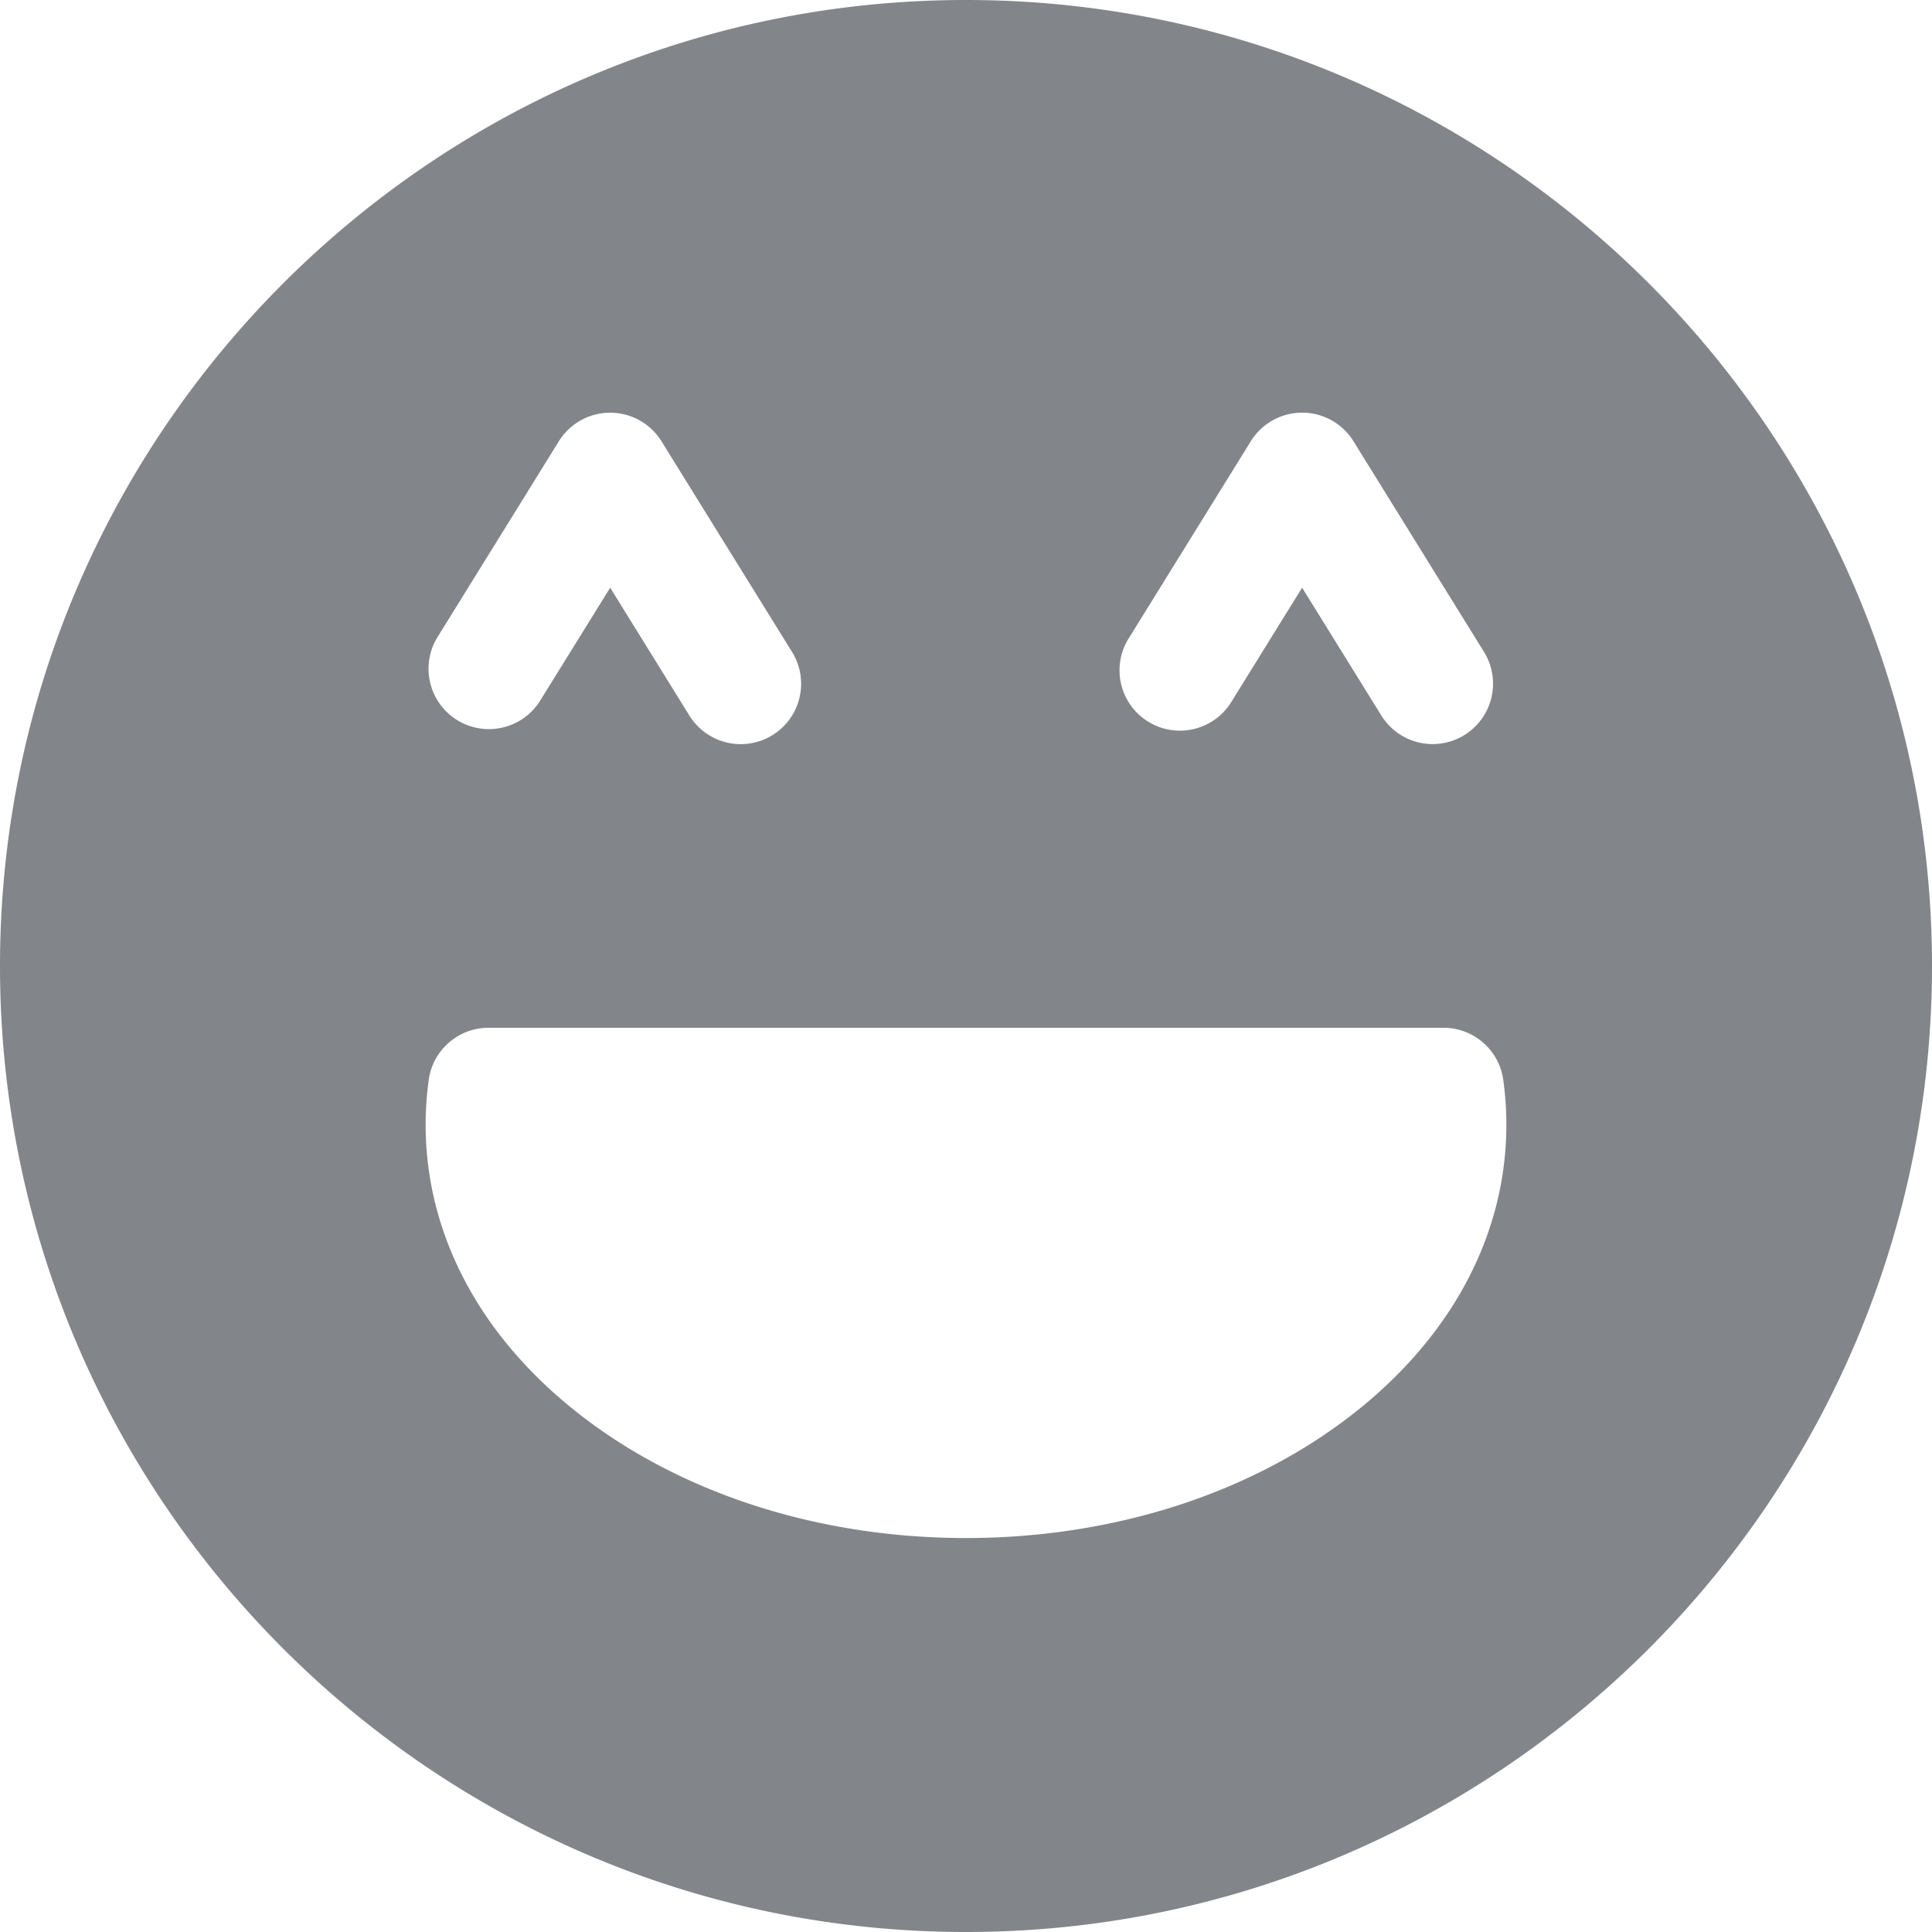 <svg width="36" height="36" viewBox="0 0 36 36" xmlns="http://www.w3.org/2000/svg">
    <path d="M24.991 26.513c-1.881 1.384-4.364 2.146-6.991 2.146s-5.11-.762-6.991-2.146c-1.985-1.46-3.078-3.435-3.078-5.56 0-.278.02-.556.058-.832.077-.556.553-.97 1.114-.97h17.794c.561 0 1.037.414 1.114.97.038.276.058.554.058.832 0 2.125-1.093 4.1-3.078 5.56zM8.141 11.89l2.272-3.667a1.125 1.125 0 0 1 1.913 0l2.432 3.924a1.125 1.125 0 0 1-1.911 1.188l-.002-.003-1.475-2.381-1.317 2.124a1.125 1.125 0 0 1-1.912-1.185zm12.884.015.01-.015 2.272-3.668a1.125 1.125 0 0 1 1.913 0l2.432 3.925a1.125 1.125 0 1 1-1.913 1.185l-1.476-2.381-1.316 2.124a1.125 1.125 0 1 1-1.922-1.17zM18 0C8.075 0 0 8.075 0 18s8.075 18 18 18 18-8.075 18-18S27.925 0 18 0z" fill="#82868A" fill-rule="evenodd"/>
</svg>
